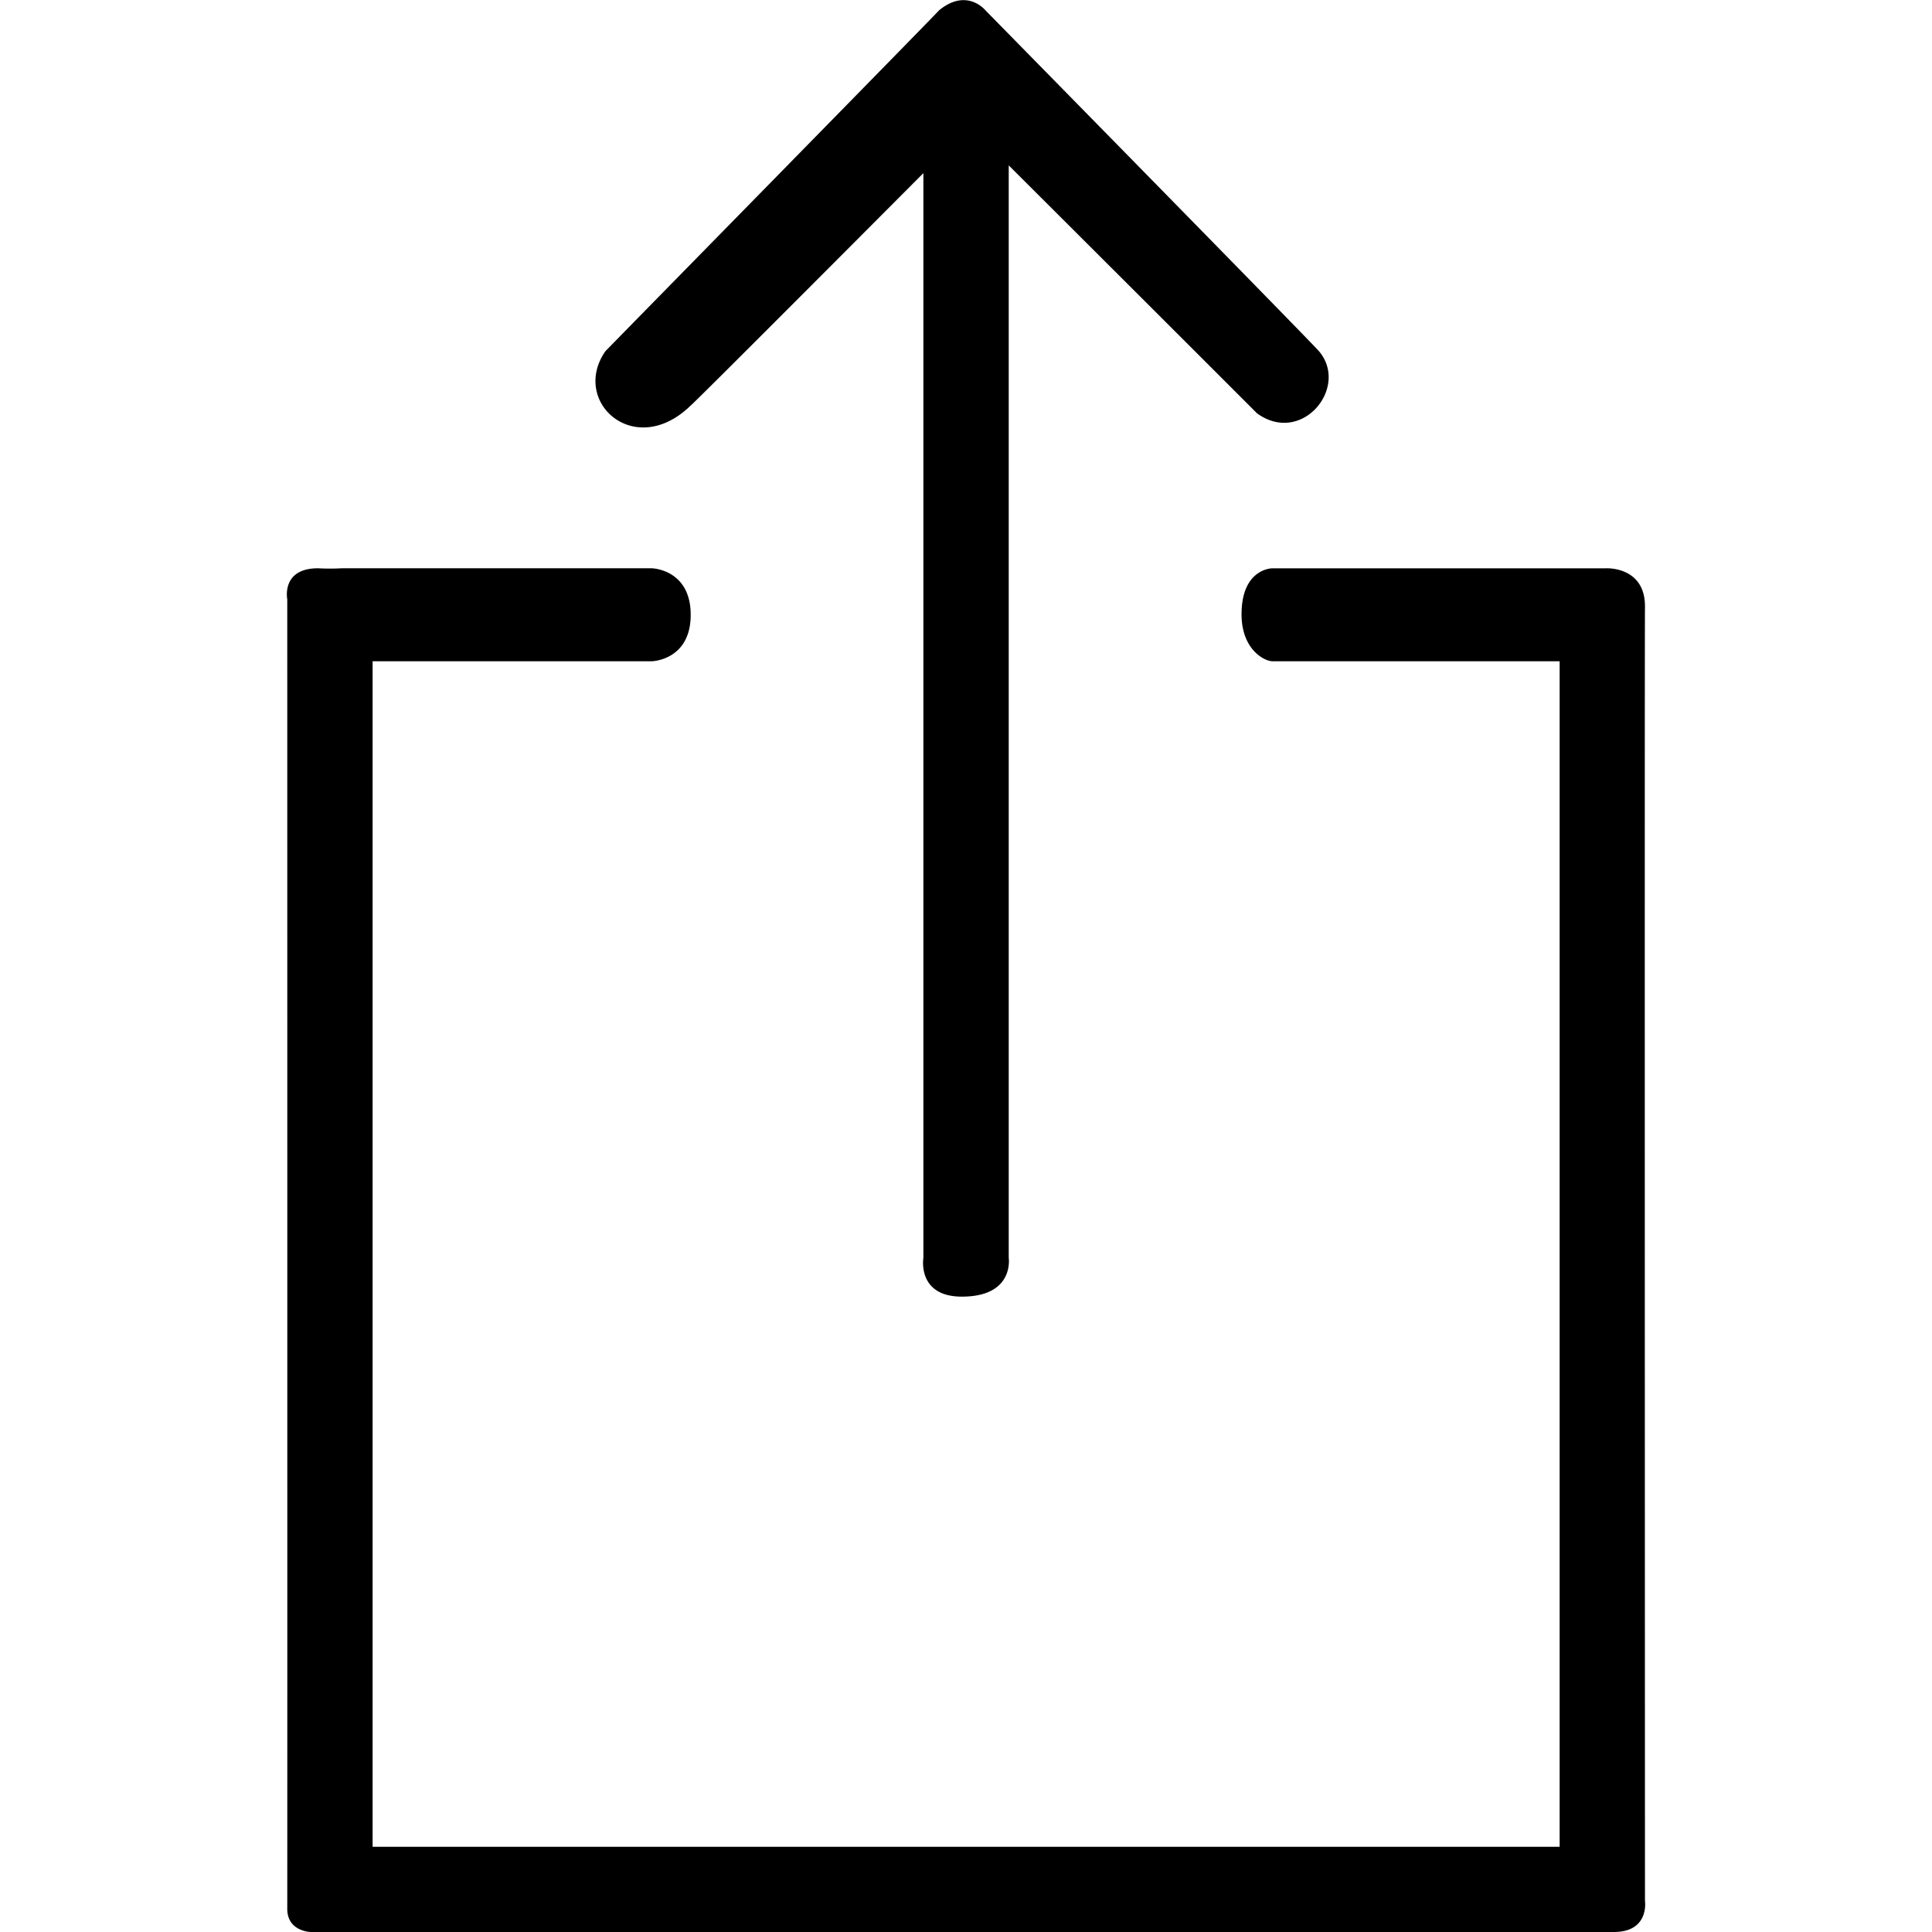 <svg xmlns="http://www.w3.org/2000/svg" width="256" height="256" viewBox="0 0 256 256">
<defs>
    <style>
      .cls-1 {
        fill:inherit;
        fill-rule: evenodd;
      }
    </style>
  </defs>
  <path id="Compartir_iOS_icono" data-name="Compartir iOS icono" class="cls-1" d="M124.418,1.38c3.709-3.064,6.168,0,6.168,0s43.764,44.562,44.2,45.175c4.019,4.777-2.281,12.509-8.224,8.214-10.192-10.213-32.9-32.854-32.9-32.854V166.678s0.778,5.111-6.168,5.133c-6.015.019-5.14-5.133-5.14-5.133V22.94s-30.611,30.732-30.841,30.8c-7.41,7.215-15.914-.506-11.308-7.187C80.187,46.542,124.3,1.6,124.418,1.38ZM45.26,75.3H86.381s5.137,0.128,5.14,6.16-5.14,6.16-5.14,6.16H49.373V244.706H206.66V87.622H168.623c-1.118-.015-4.079-1.568-4.112-6.16-0.023-6.193,4.112-6.16,4.112-6.16h44.205s5.2-.273,5.14,5.133,0,171.458,0,171.458,0.611,4.1-4.112,4.107-172.708,0-172.708,0-3.1-.077-3.084-3.08,0-173.512,0-173.512-0.835-4.126,4.112-4.107A28.2,28.2,0,0,0,45.26,75.3Z"/>
</svg>
